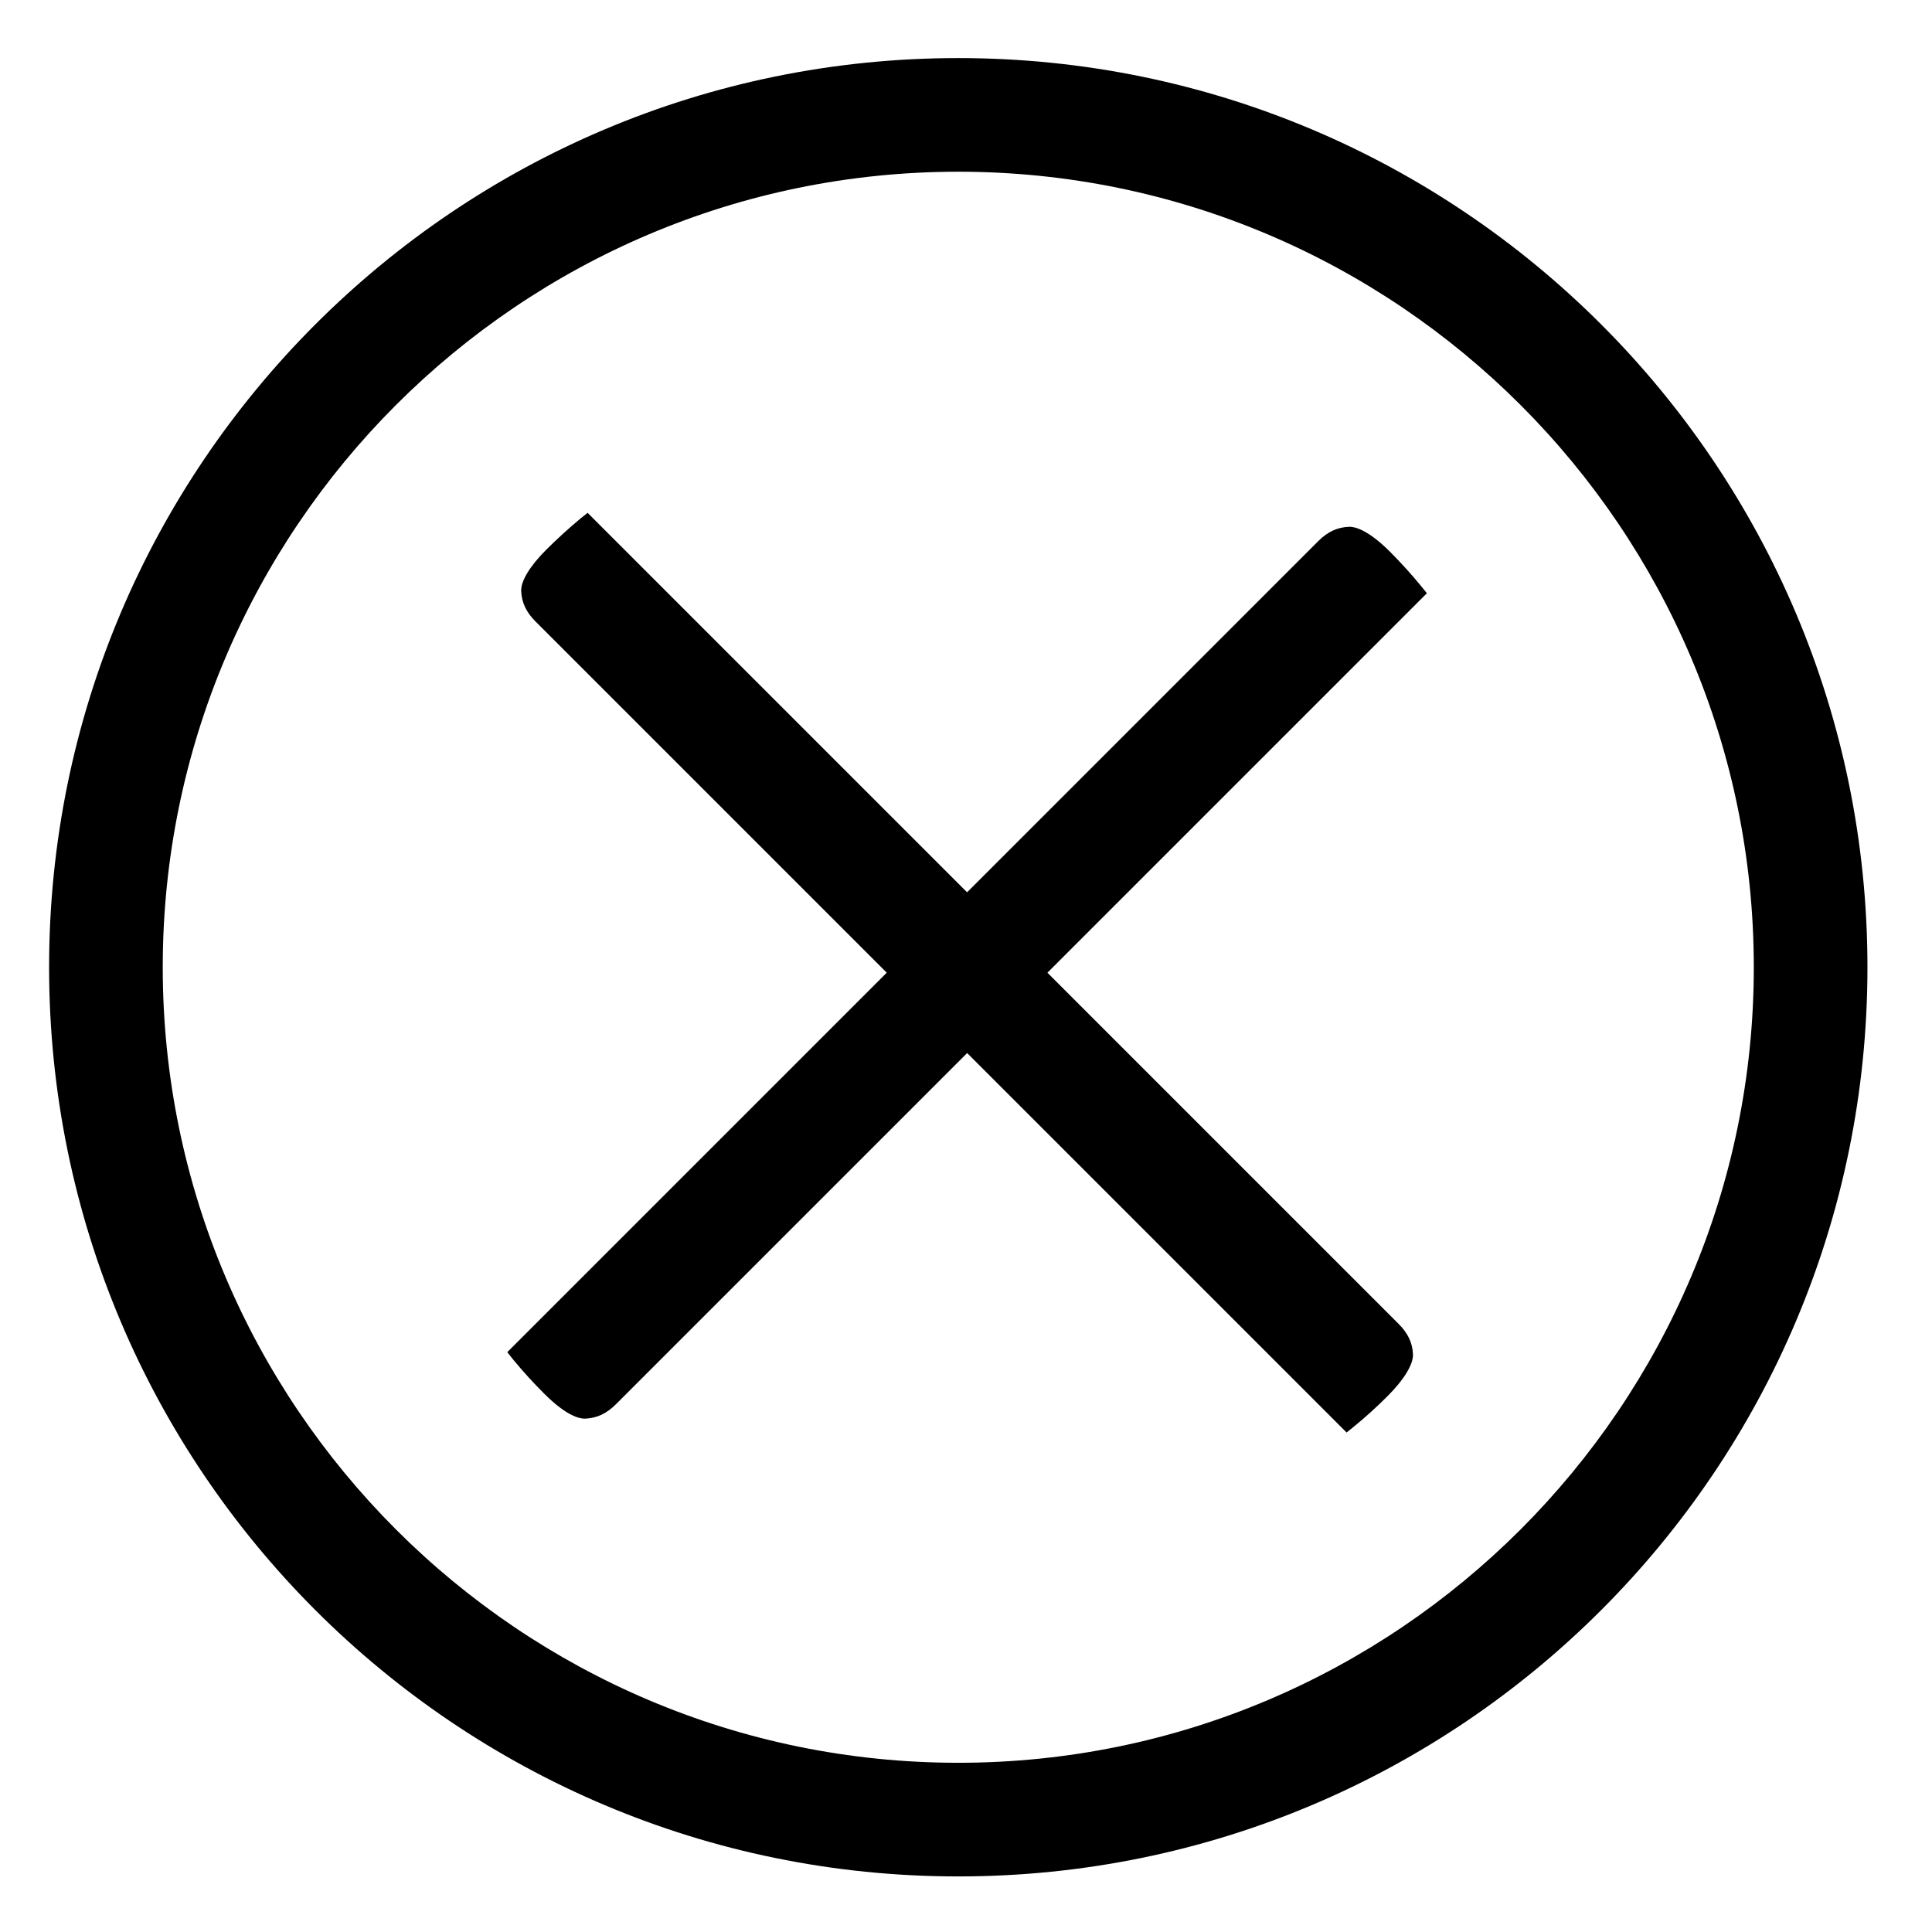 <?xml version="1.0" encoding="iso-8859-1"?>
<!-- Generator: Adobe Illustrator 17.1.0, SVG Export Plug-In . SVG Version: 6.00 Build 0)  -->
<!DOCTYPE svg PUBLIC "-//W3C//DTD SVG 1.1//EN" "http://www.w3.org/Graphics/SVG/1.1/DTD/svg11.dtd">
<svg version="1.1" xmlns="http://www.w3.org/2000/svg" xmlns:xlink="http://www.w3.org/1999/xlink" x="0px" y="0px"
	 viewBox="0 0 34 34" style="enable-background:new 0 0 34 34;" xml:space="preserve">
<g id="BLOCKS" style="display:none;">
	<rect x="0.025" y="0.022" style="display:inline;fill:#CCCACB;" width="34" height="34"/>
</g>
<g id="INNER_GUDIES">
</g>
<g id="MAIN_GUIDES">
</g>
<g id="ICONS">
	<g>
		<path d="M24.866,23.835c-0.008-0.202-0.088-0.372-0.252-0.536l-5.827-5.827l-0.354-0.354l0.354-0.354l6.324-6.324
			c-0.033-0.042-0.07-0.088-0.112-0.138c-0.166-0.202-0.346-0.4-0.536-0.591c-0.384-0.384-0.614-0.441-0.716-0.441
			c-0.212,0.008-0.383,0.088-0.547,0.252l-5.827,5.827l-0.354,0.354l-0.354-0.354l-6.324-6.324c-0.042,0.033-0.089,0.07-0.14,0.112
			C9.999,9.306,9.801,9.487,9.613,9.674C9.326,9.961,9.165,10.226,9.172,10.4c0.008,0.202,0.088,0.373,0.252,0.537l5.827,5.827
			l0.354,0.354l-0.354,0.354l-6.324,6.324c0.033,0.042,0.07,0.089,0.112,0.14c0.168,0.203,0.348,0.401,0.536,0.588
			c0.384,0.385,0.613,0.442,0.716,0.442c0.212-0.008,0.383-0.088,0.547-0.252l5.828-5.828l0.354-0.354l0.354,0.354l6.324,6.324
			c0.042-0.033,0.088-0.07,0.138-0.112c0.203-0.166,0.401-0.346,0.59-0.536C24.711,24.275,24.872,24.01,24.866,23.835z"/>
		<path d="M16.864,3.022c7.72,0,14,6.28,14,14s-6.28,14-14,14s-14-6.28-14-14S9.144,3.022,16.864,3.022 M16.864,1.022
			c-8.837,0-16,7.163-16,16s7.163,16,16,16c8.837,0,16-7.163,16-16S25.7,1.022,16.864,1.022L16.864,1.022z"/>
	</g>
</g>
<g id="TITLES">
</g>
</svg>

